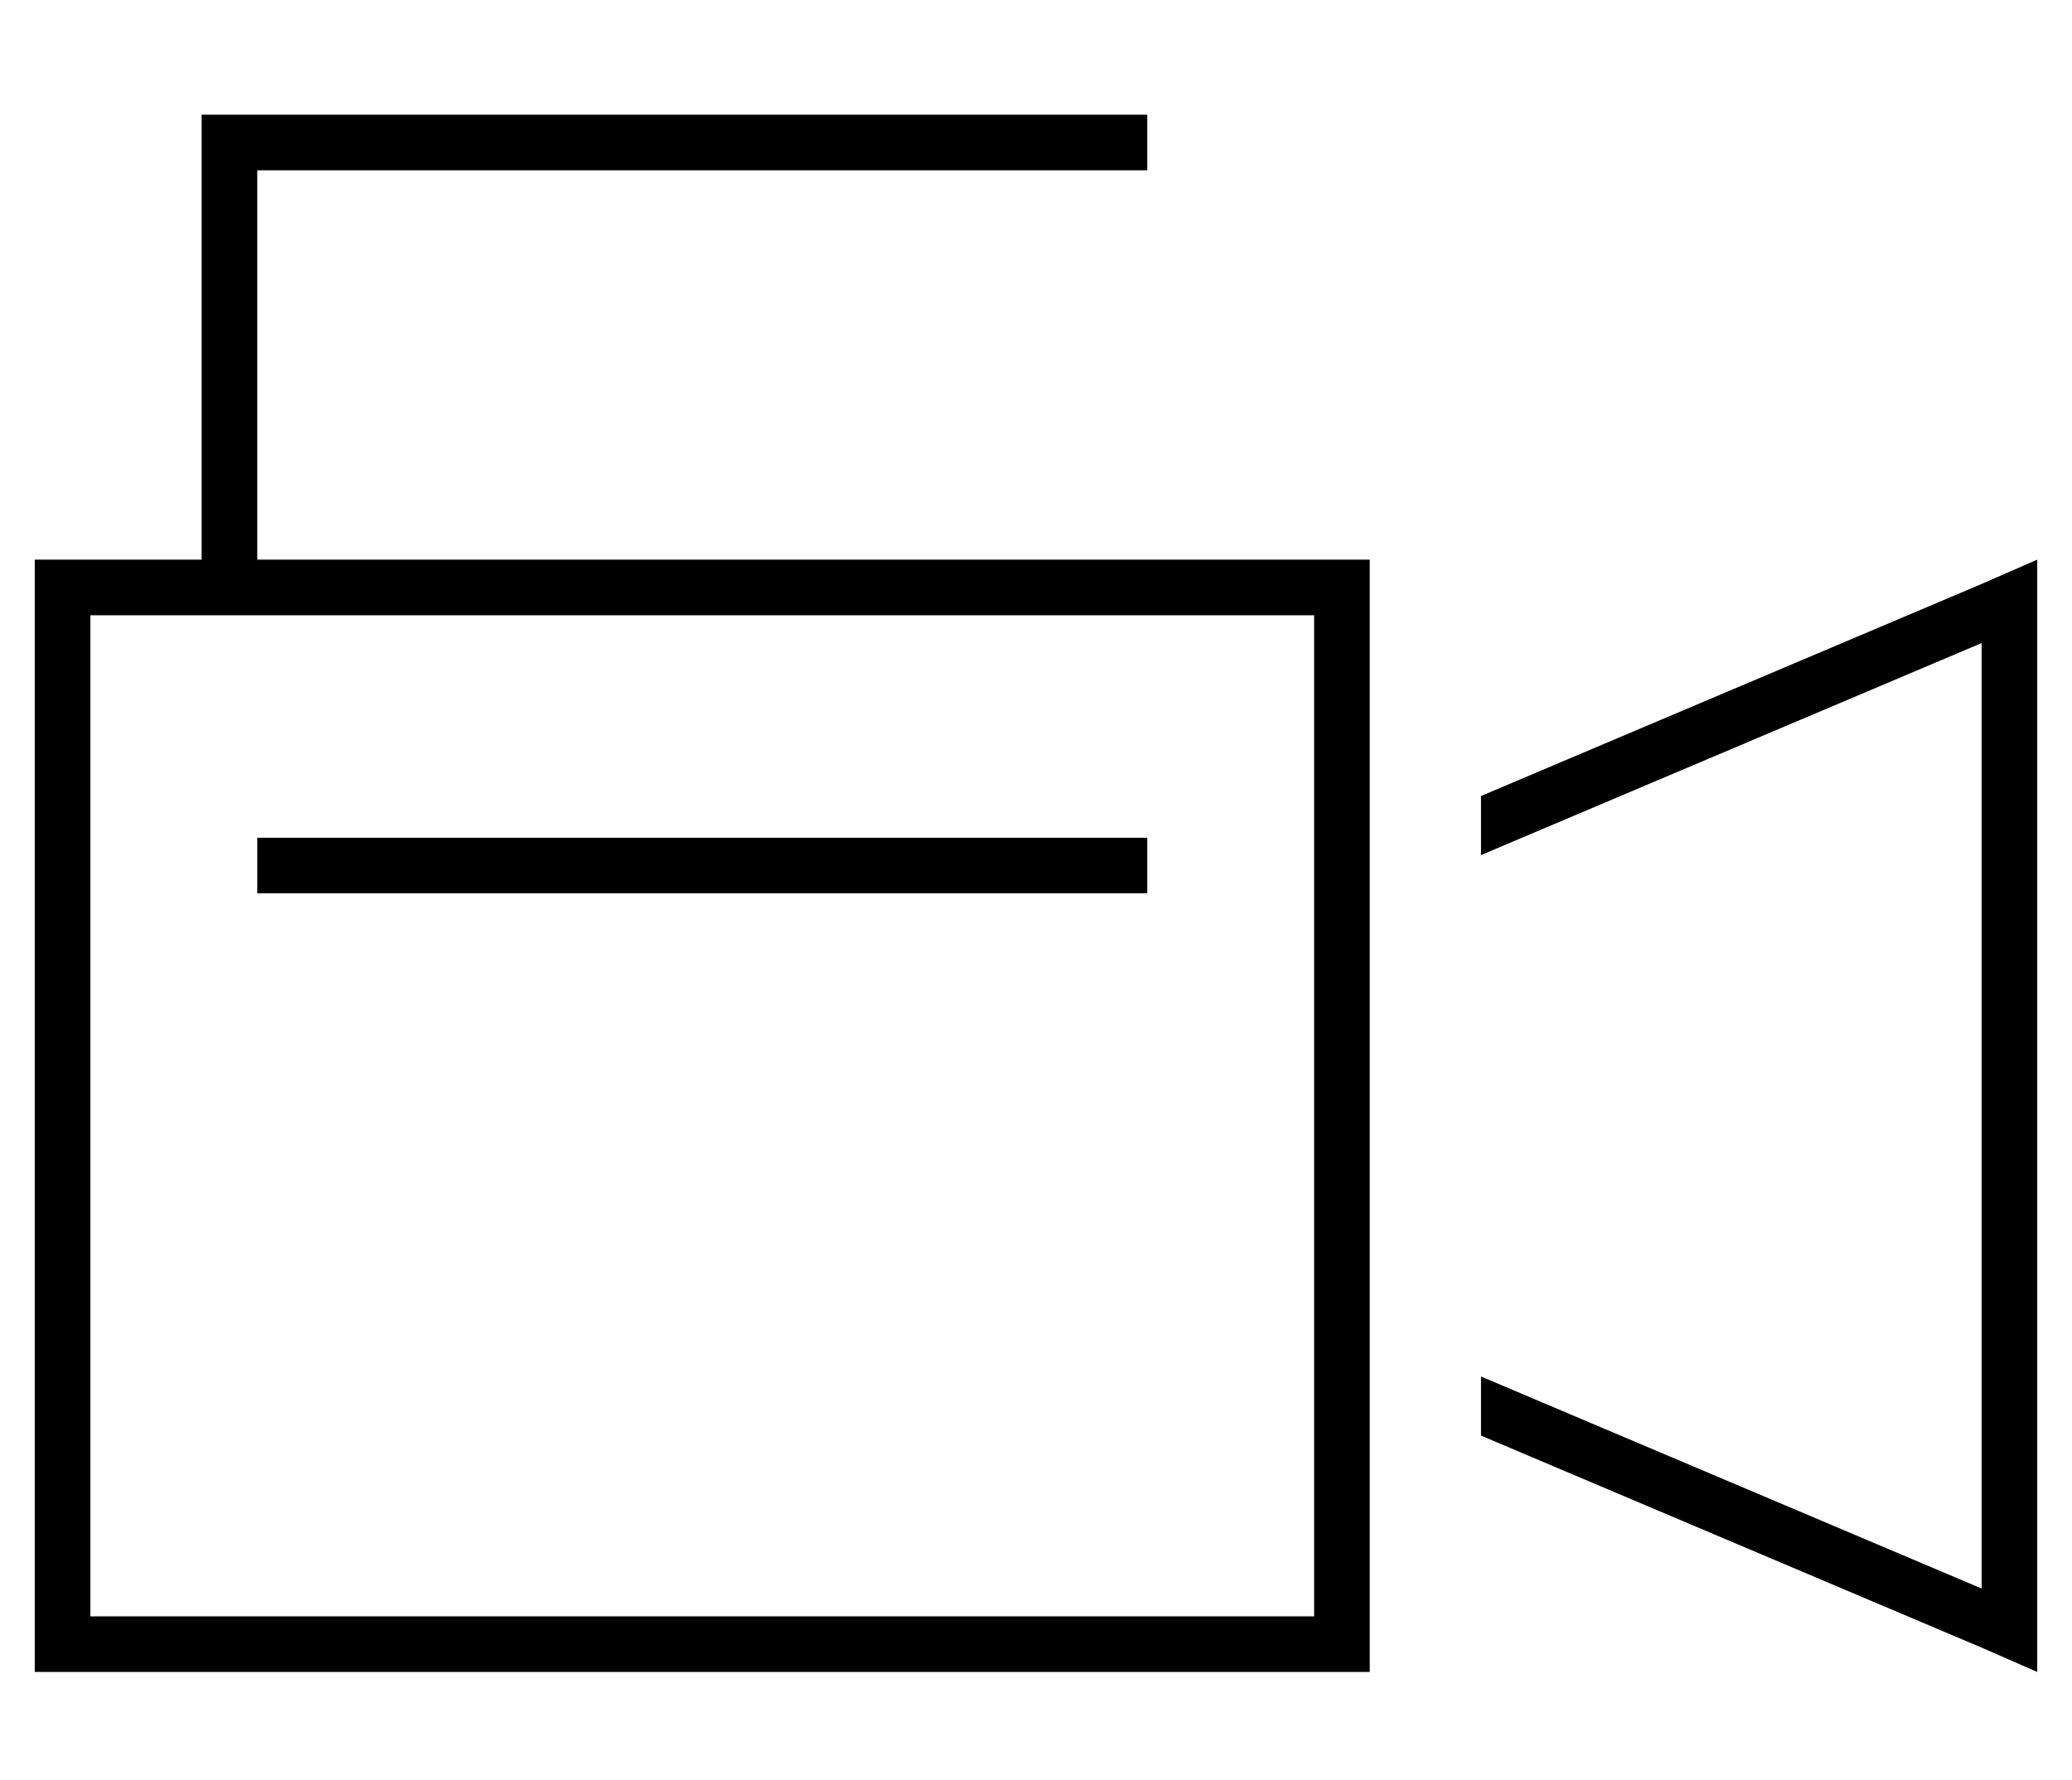 <?xml version="1.0" standalone="no"?>
<!DOCTYPE svg PUBLIC "-//W3C//DTD SVG 1.1//EN" "http://www.w3.org/Graphics/SVG/1.1/DTD/svg11.dtd" >
<svg xmlns="http://www.w3.org/2000/svg" xmlns:xlink="http://www.w3.org/1999/xlink" version="1.1" viewBox="-10 -40 596 512">
   <path fill="currentColor"
d="M56 -7h-8h8h-8v8v0v120v0h-32h-16v16v0v288v0v16v0h16h368v-16v0v-65v0v-28v0v-102v0v-27v0v-66v0v-16v0h-16h-304v-112v0h248h8v-16v0h-8h-256zM48 137h16h-16h320v93v0v102v0v93v0h-352v0v-288v0h32v0zM560 417l-144 -61l144 61l-144 -61v17v0l144 61v0l16 7v0v-17v0
v-286v0v-17v0l-16 7v0l-144 61v0v17v0l144 -61v0v272v0zM64 201v16v-16v16h8h248v-16v0h-8h-248z" />
</svg>
